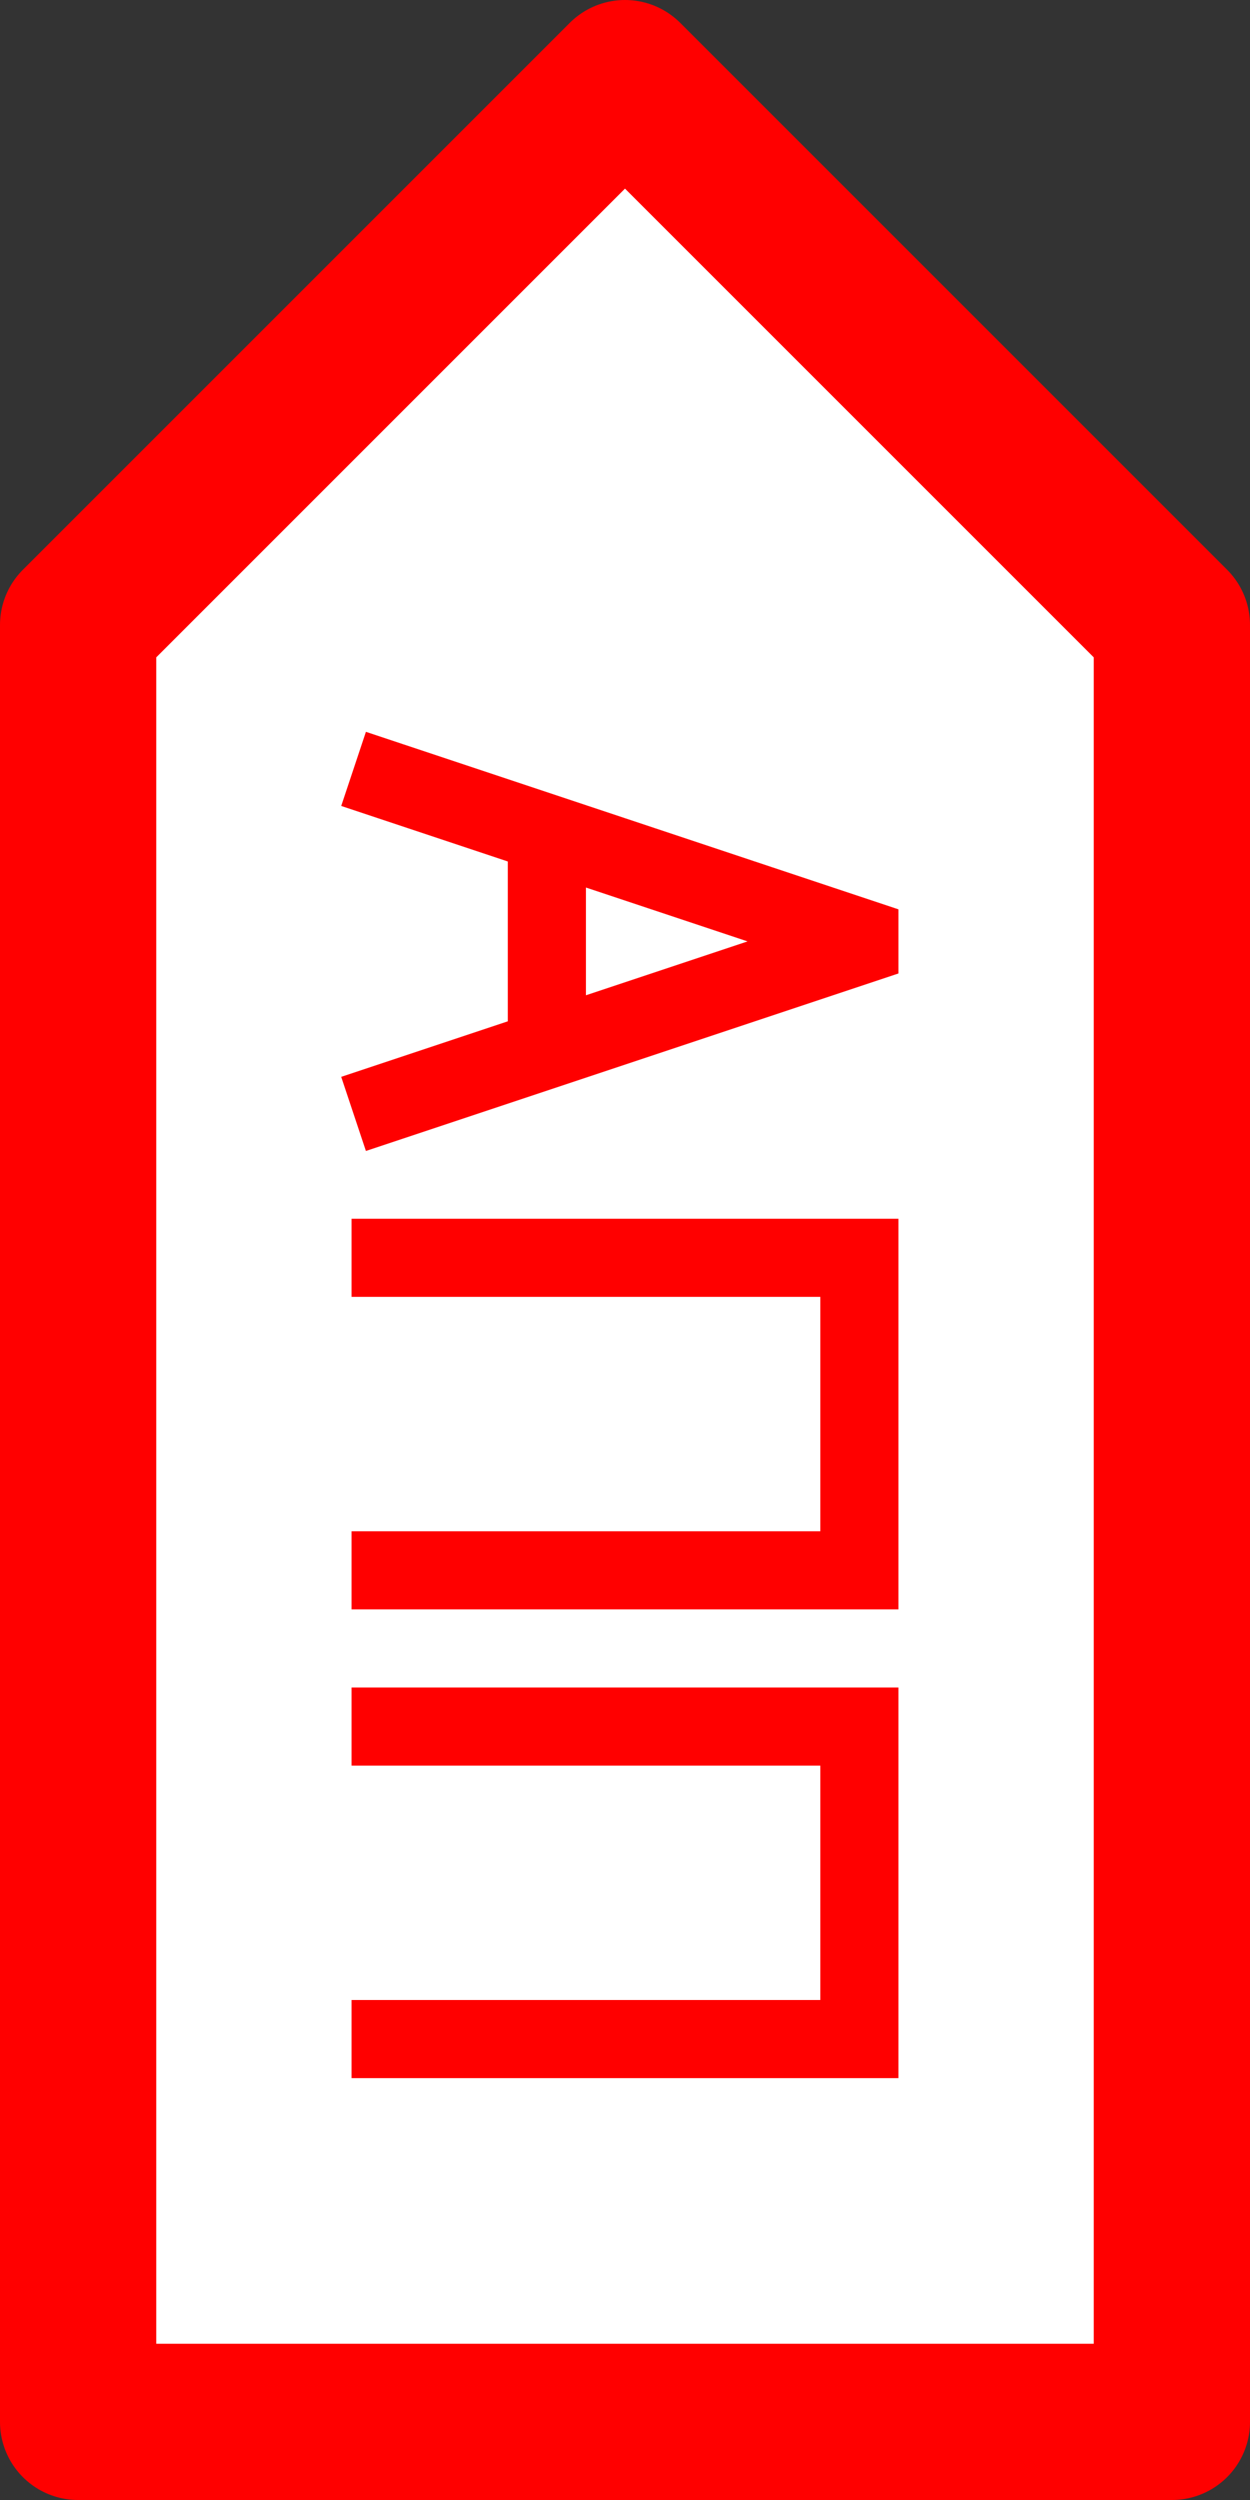 <?xml version="1.0" encoding="UTF-8"?>
<svg height="32" width="16" viewBox="0 0 16 32" xmlns="http://www.w3.org/2000/svg" 
id="app">
  <rect x="0" y="0" width="16" height="32" fill="#333333" stroke="none"/>
  <path d="M1,31 L1 8 L8 1 L15 8 L15 31 z" 
  stroke="red" 
  stroke-linejoin="round" 
  stroke-width="2" fill="white" />
  <path d="M5,10 l6,2 v0.1 l-6,2 m2,-3 v2 m-2,1 
  m0,2 h6 v4 h-6 
  m0,2 h6 v4 h-6"
  stroke="red"
  stroke-linejoin="square"
  stroke-linecap="square"
  stroke-width="1" fill="none" />
</svg>